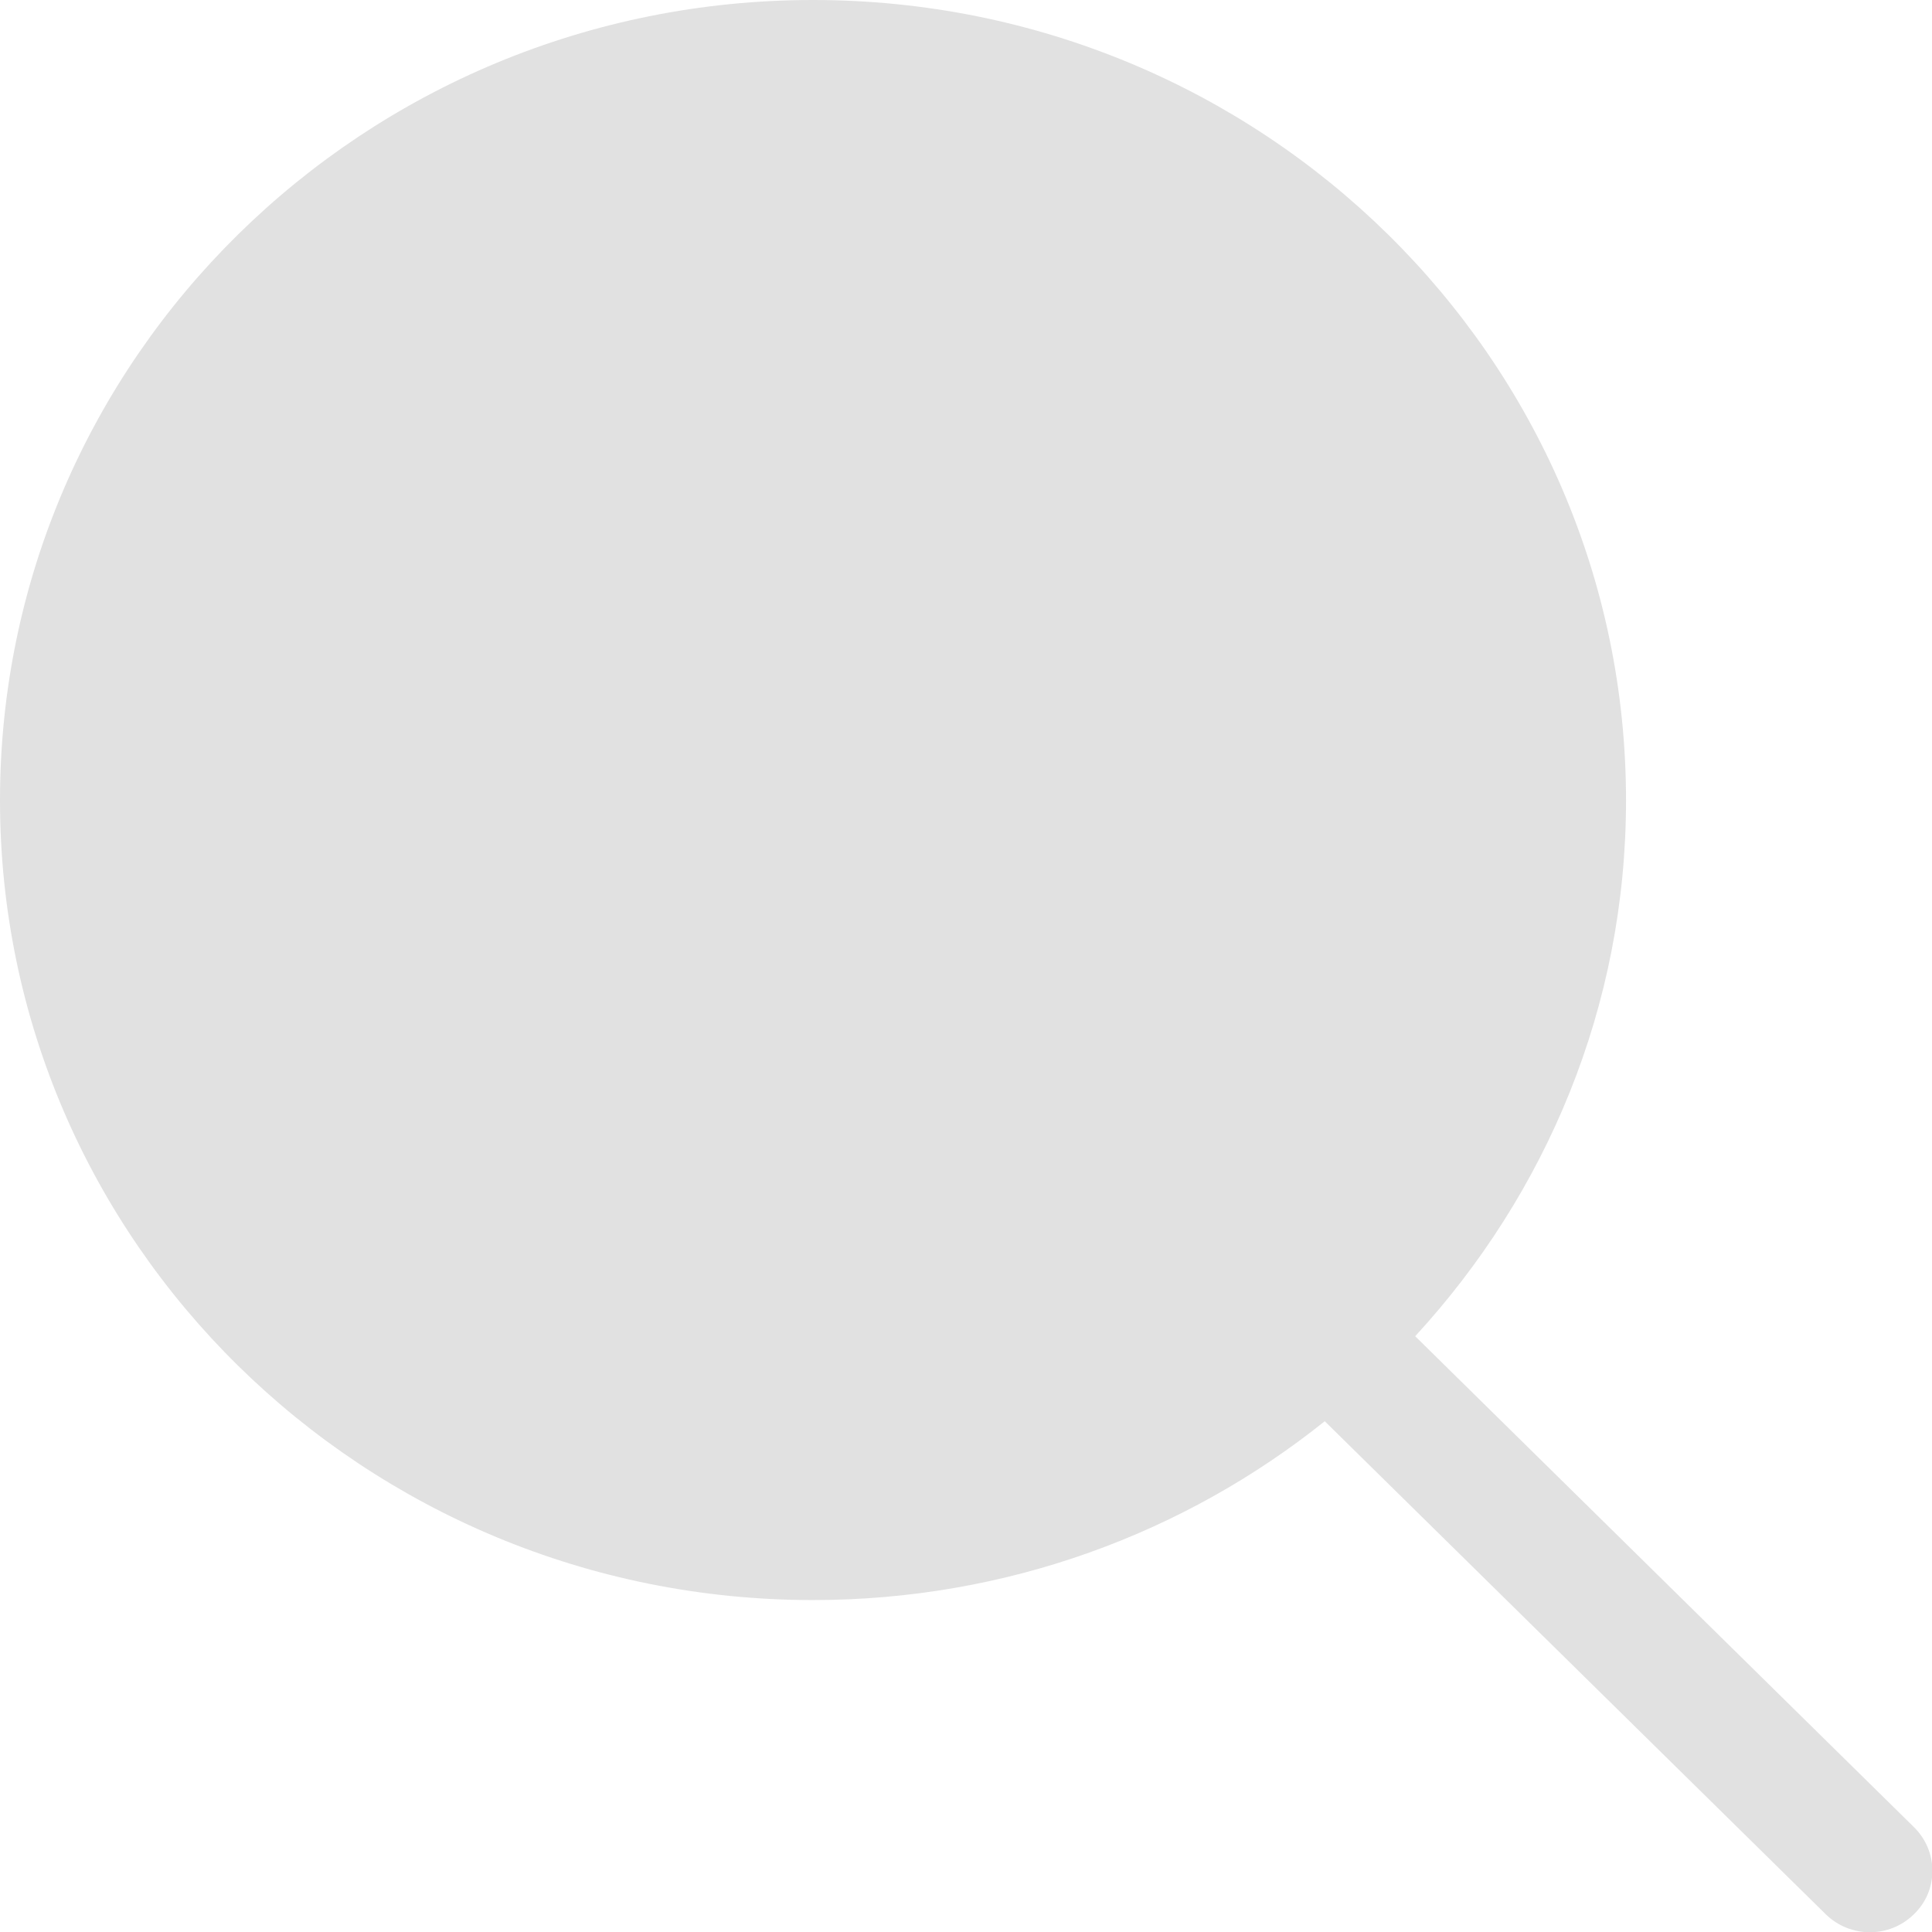 <svg width="16" height="16" viewBox="0 0 16 16" xmlns="http://www.w3.org/2000/svg">
  <path d="M15.852 15.133l-4.132-4.067c1.082-1.176 1.746-2.726 1.746-4.437C13.467 2.967 10.452 0 6.733 0 3.015 0 0 2.967 0 6.628c0 3.657 3.015 6.623 6.733 6.623 1.607 0 3.081-.555 4.238-1.481l4.148 4.082c.203.2.53.2.732 0 .203-.195.203-.52 0-.72" fill="#E1E1E1" fill-rule="evenodd"/>
</svg>
